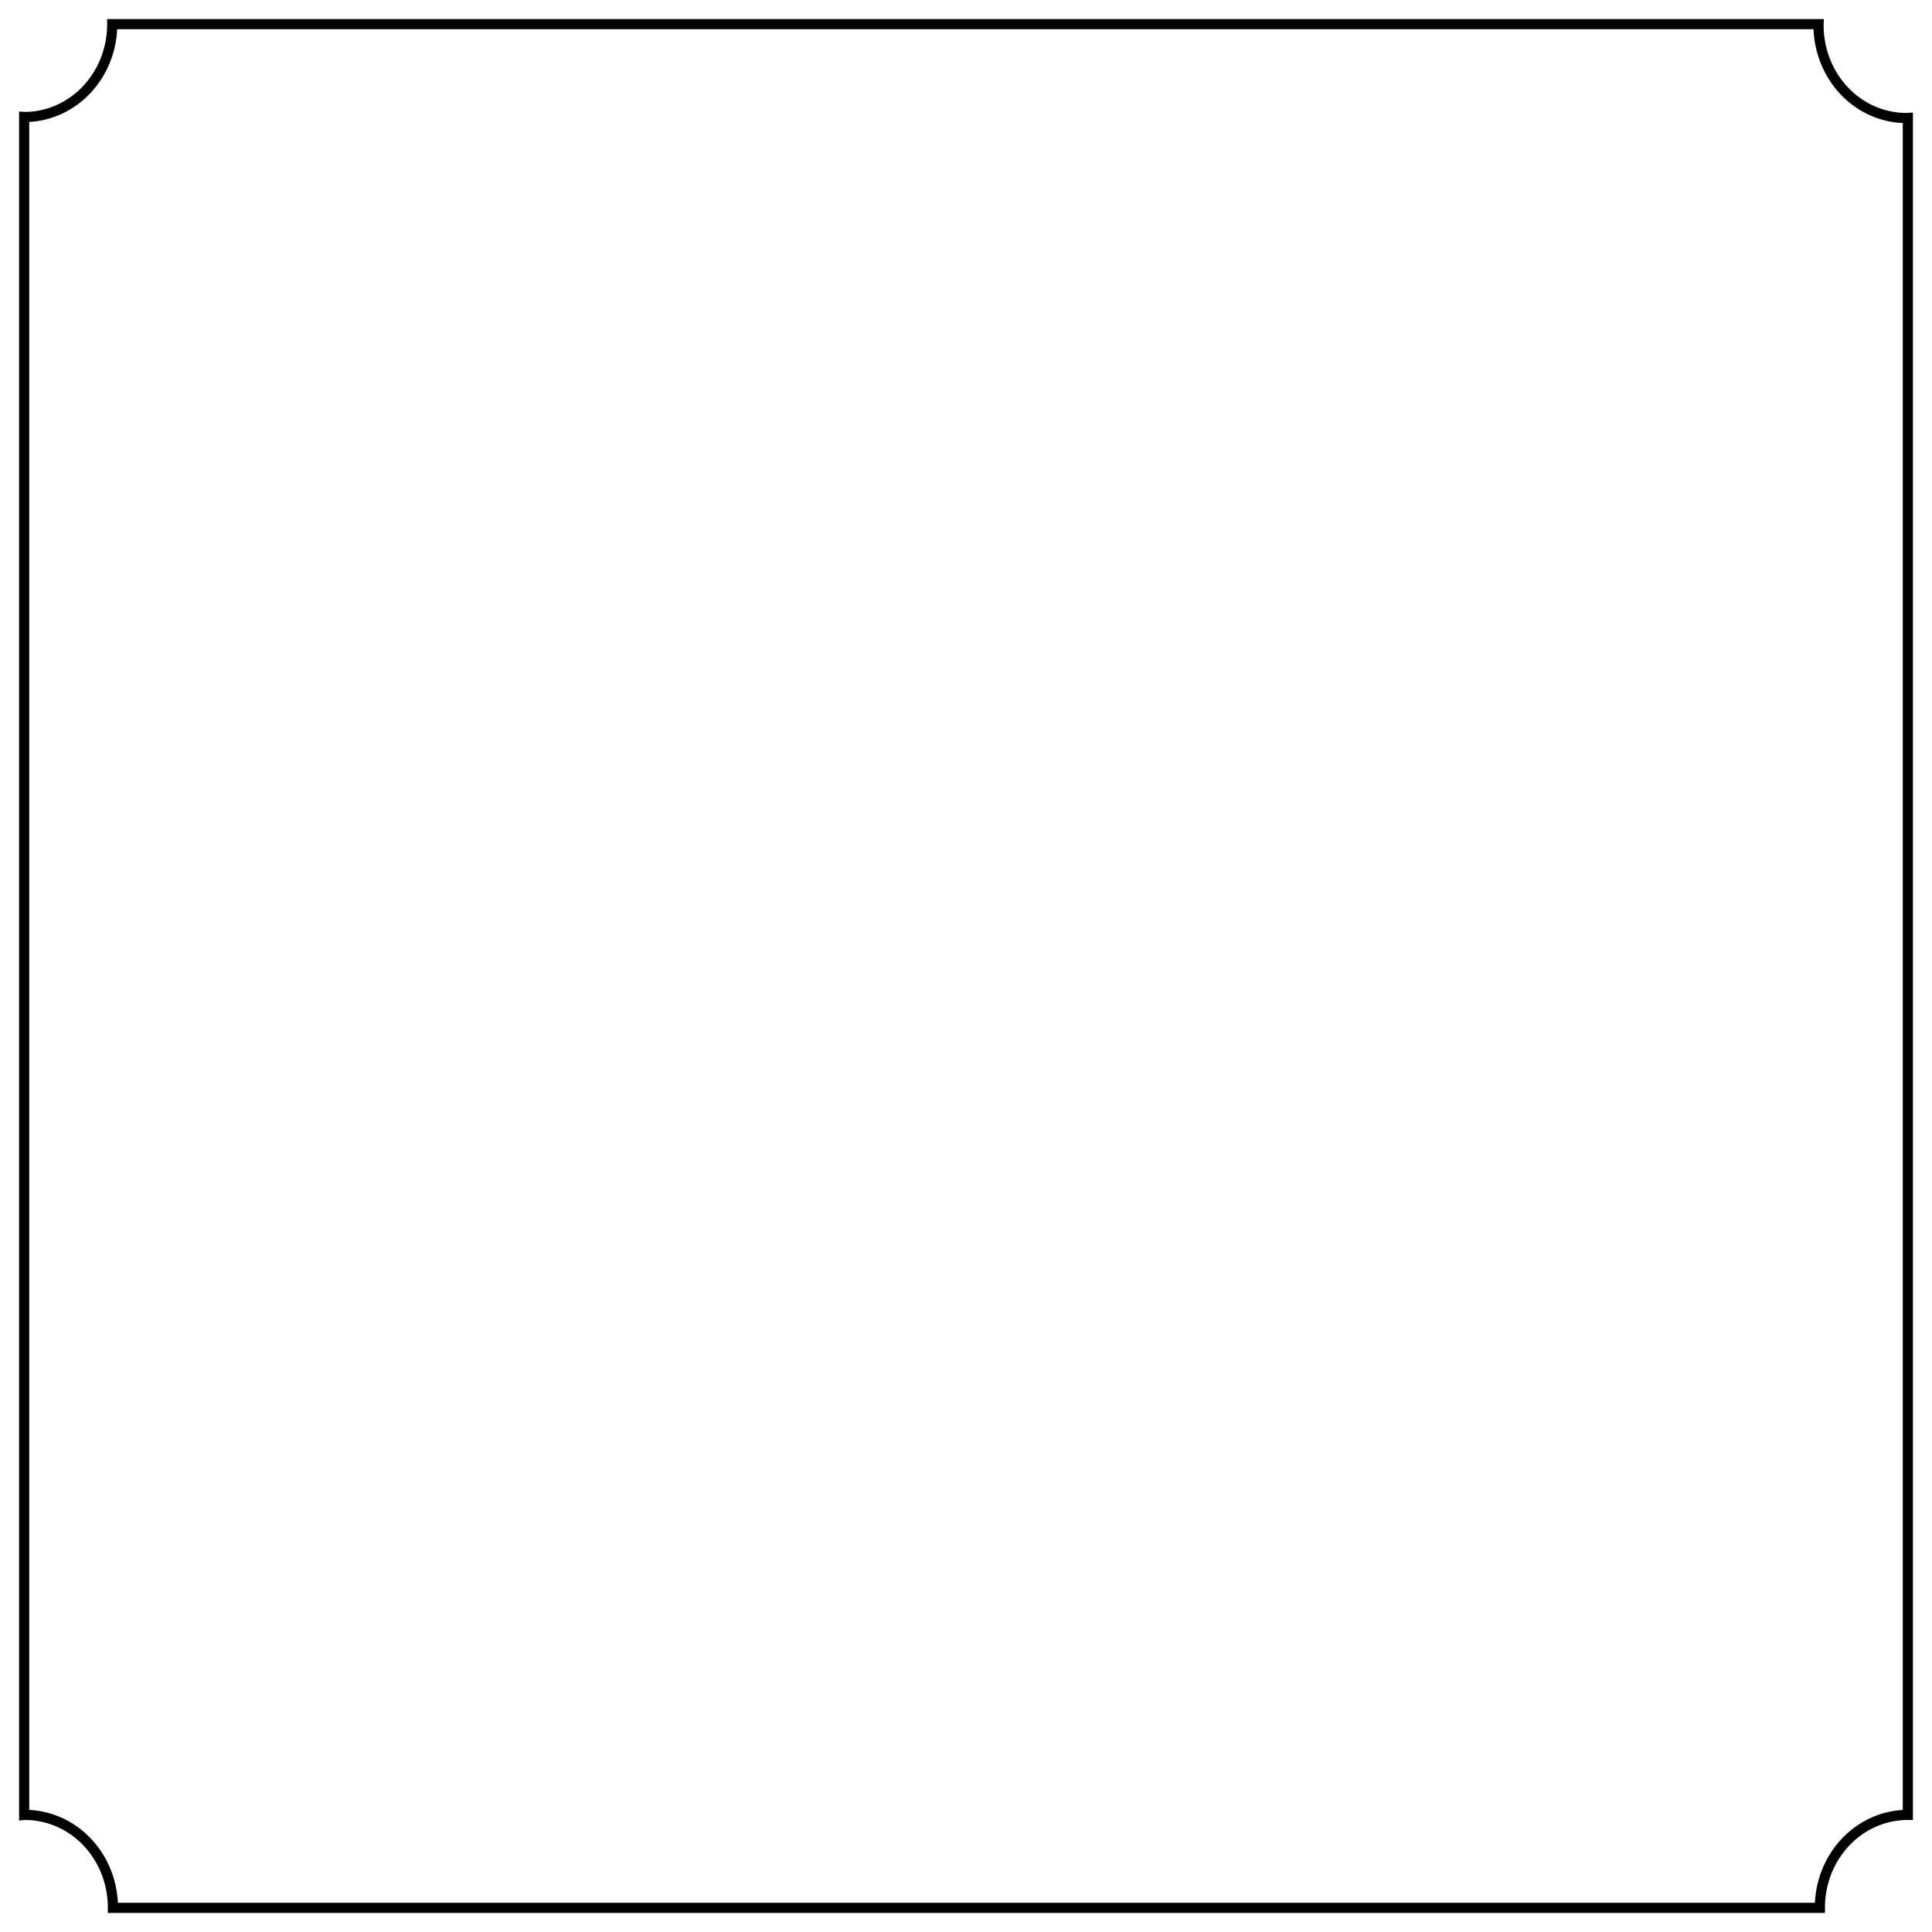 <?xml version="1.0" encoding="UTF-8" standalone="no"?>
<svg
   xmlns:osb="http://www.openswatchbook.org/uri/2009/osb"
   xmlns:dc="http://purl.org/dc/elements/1.1/"
   xmlns:cc="http://creativecommons.org/ns#"
   xmlns:rdf="http://www.w3.org/1999/02/22-rdf-syntax-ns#"
   xmlns:svg="http://www.w3.org/2000/svg"
   xmlns="http://www.w3.org/2000/svg"
   version="1.1"
   id="svg4720"
   viewBox="0 0 200 200"
   height="200"
   width="200">
  <defs
     id="defs4722">
    <linearGradient
       osb:paint="solid"
       id="linearGradient5270">
      <stop
         id="stop5272"
         offset="0"
         style="stop-color:#000000;stop-opacity:1;" />
    </linearGradient>
  </defs>
  <g
     transform="translate(0,-852.362)"
     id="layer1">
    <path
       id="rect5268"
       transform="translate(0,852.362)"
       d="M 11.617 2.5 A 9.091 9.596 0 0 1 11.617 2.516 A 9.091 9.596 0 0 1 2.525 12.111 A 9.091 9.596 0 0 1 2.5 12.109 L 2.5 187.887 A 9.091 9.596 0 0 1 2.598 187.881 A 9.091 9.596 0 0 1 11.689 197.477 A 9.091 9.596 0 0 1 11.689 197.5 L 188.393 197.5 A 9.091 9.596 0 0 1 188.393 197.475 A 9.091 9.596 0 0 1 197.484 187.879 A 9.091 9.596 0 0 1 197.5 187.879 L 197.5 12.209 A 9.091 9.596 0 0 1 197.348 12.217 A 9.091 9.596 0 0 1 188.256 2.619 A 9.091 9.596 0 0 1 188.26 2.5 L 11.617 2.5 z "
       clip-path="none"
       style="fill:none;fill-opacity:1;stroke:#000000;stroke-width:1.051;stroke-miterlimit:4;stroke-dasharray:none;stroke-opacity:1" />
  </g>
</svg>
